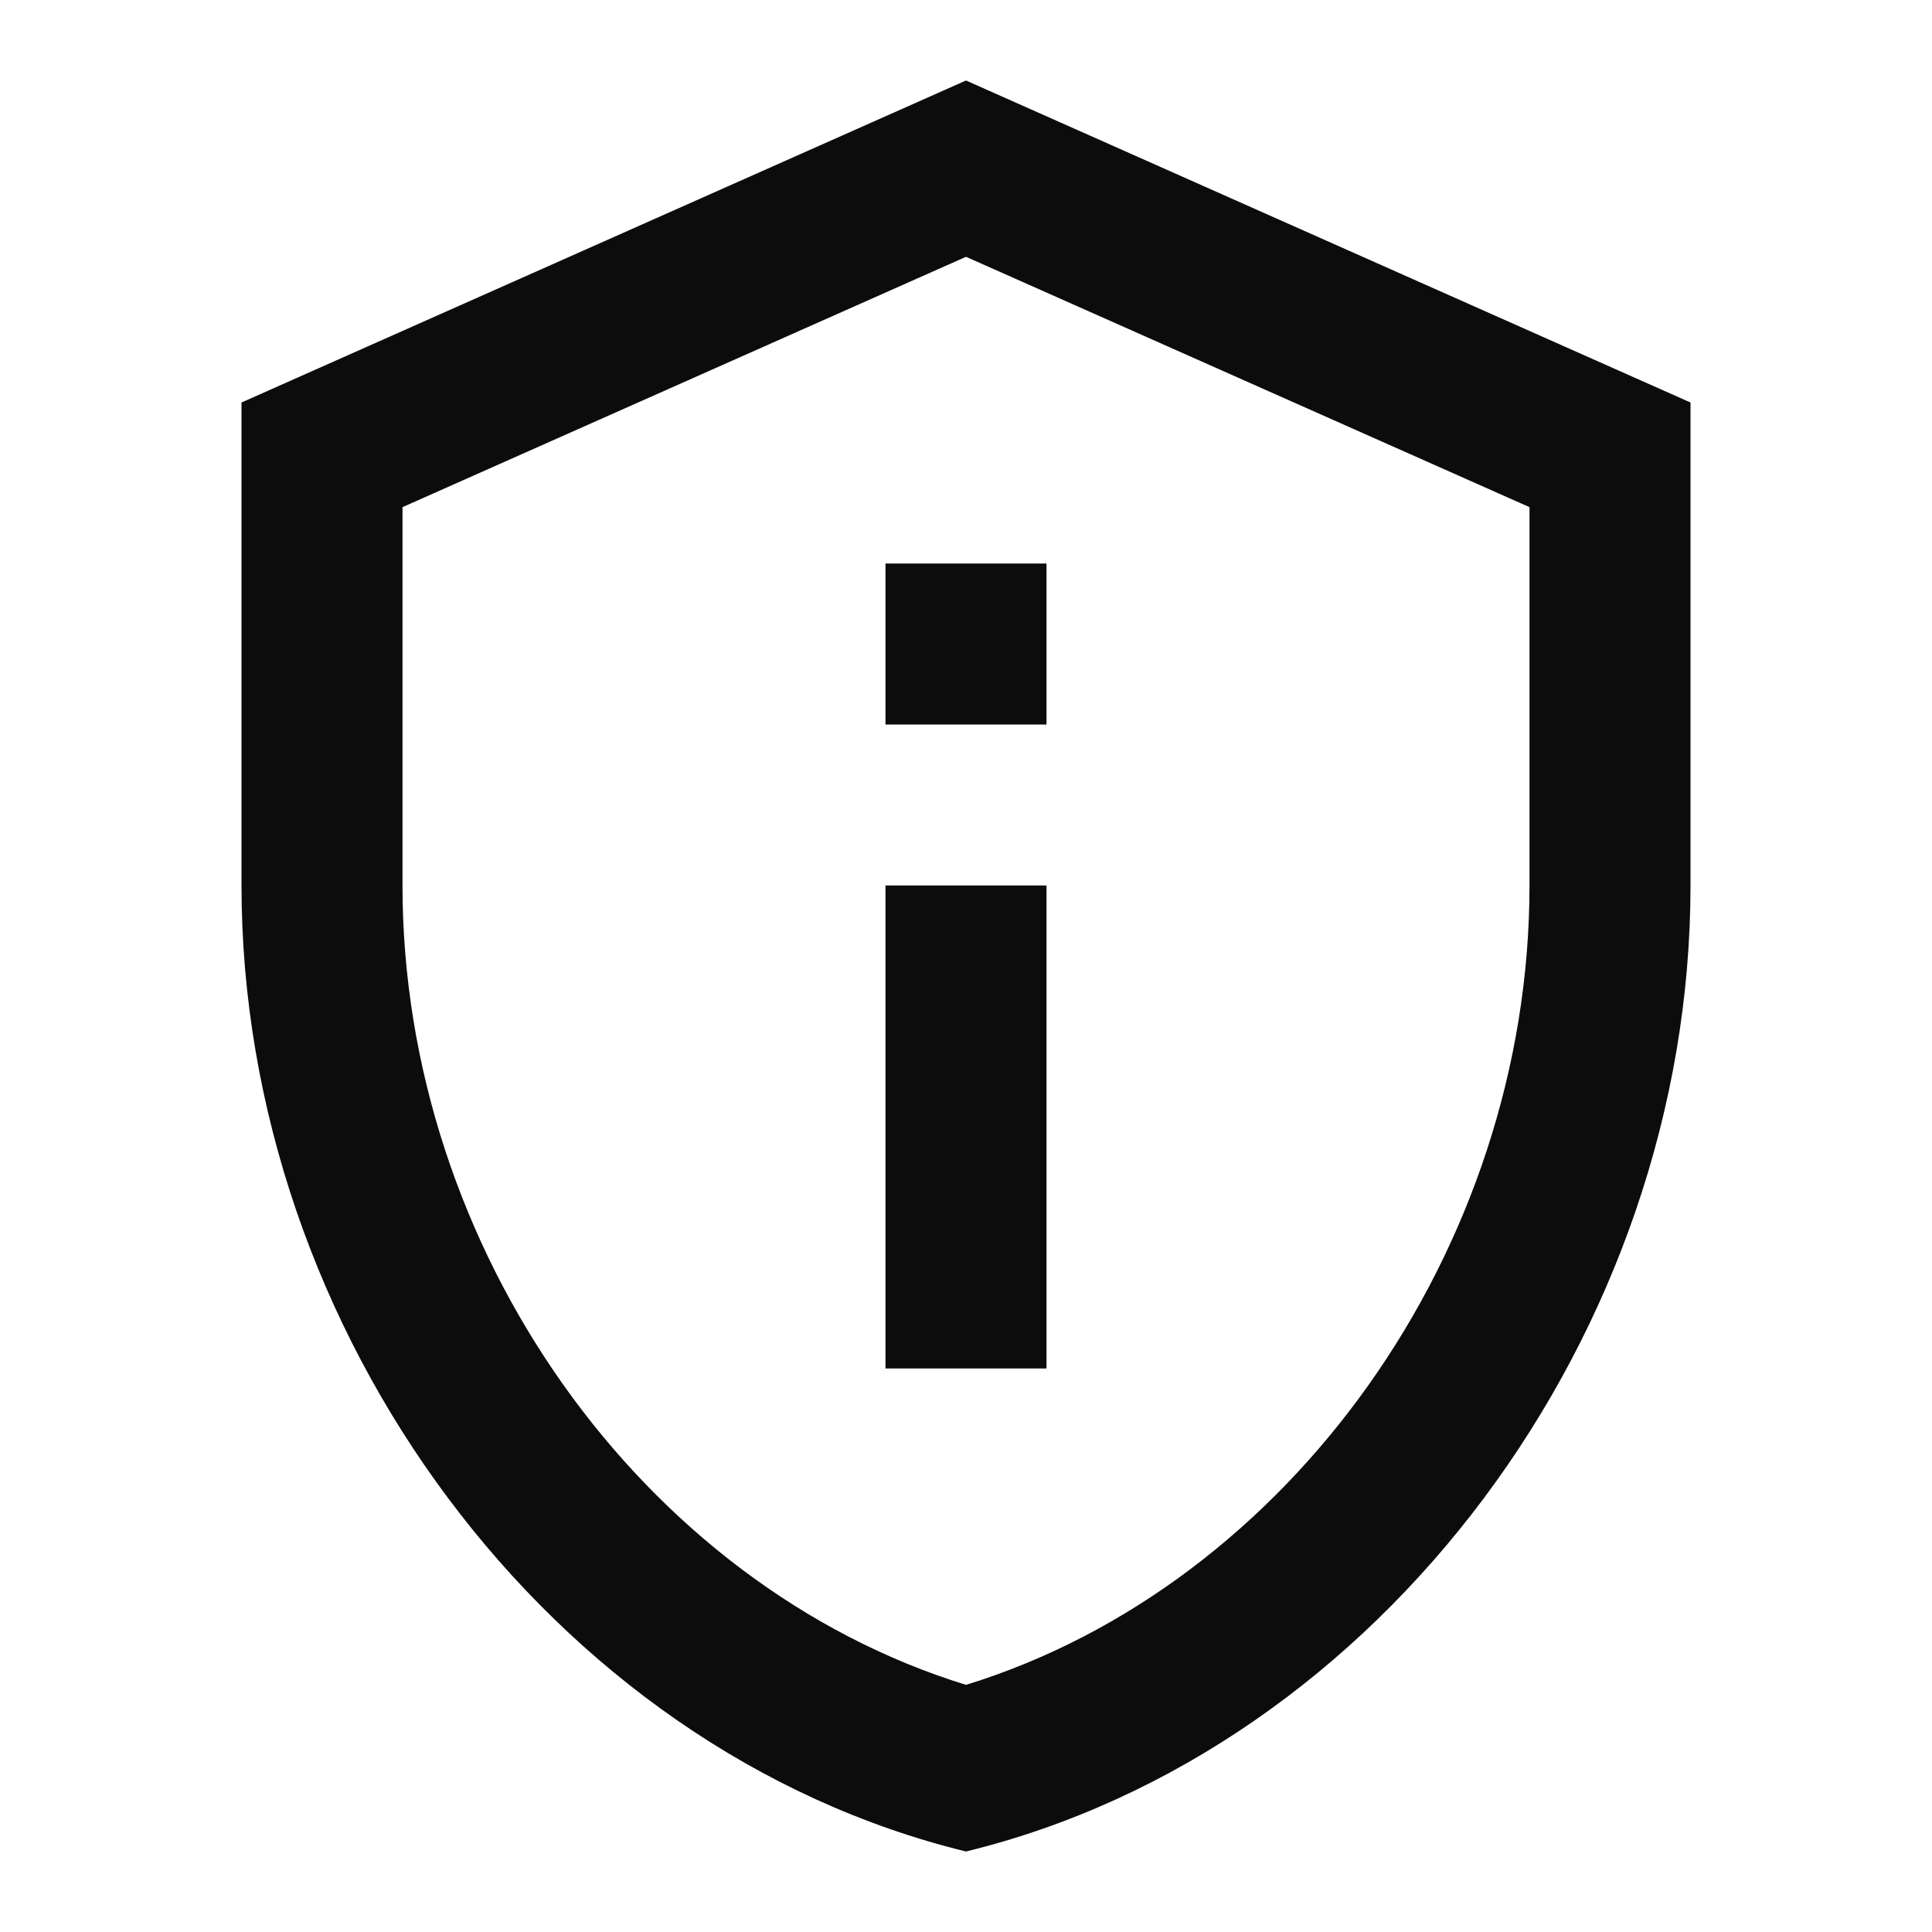 <svg width="24" height="24" viewBox="0 0 24 24" fill="none" xmlns="http://www.w3.org/2000/svg">
<g clip-path="url(#clip0_906_37110)">
<path d="M12 3.19L19 6.3V11C19 15.52 16.02 19.69 12 20.93C7.98 19.69 5 15.52 5 11V6.3L12 3.19ZM12 1L3 5V11C3 16.55 6.84 21.74 12 23C17.16 21.74 21 16.55 21 11V5L12 1ZM11 7H13V9H11V7ZM11 11H13V17H11V11Z" fill="#0C0C0C"/>
</g>
<defs>
<clipPath id="clip0_906_37110">
<rect width="24" height="24" fill="white"/>
</clipPath>
</defs>
</svg>

